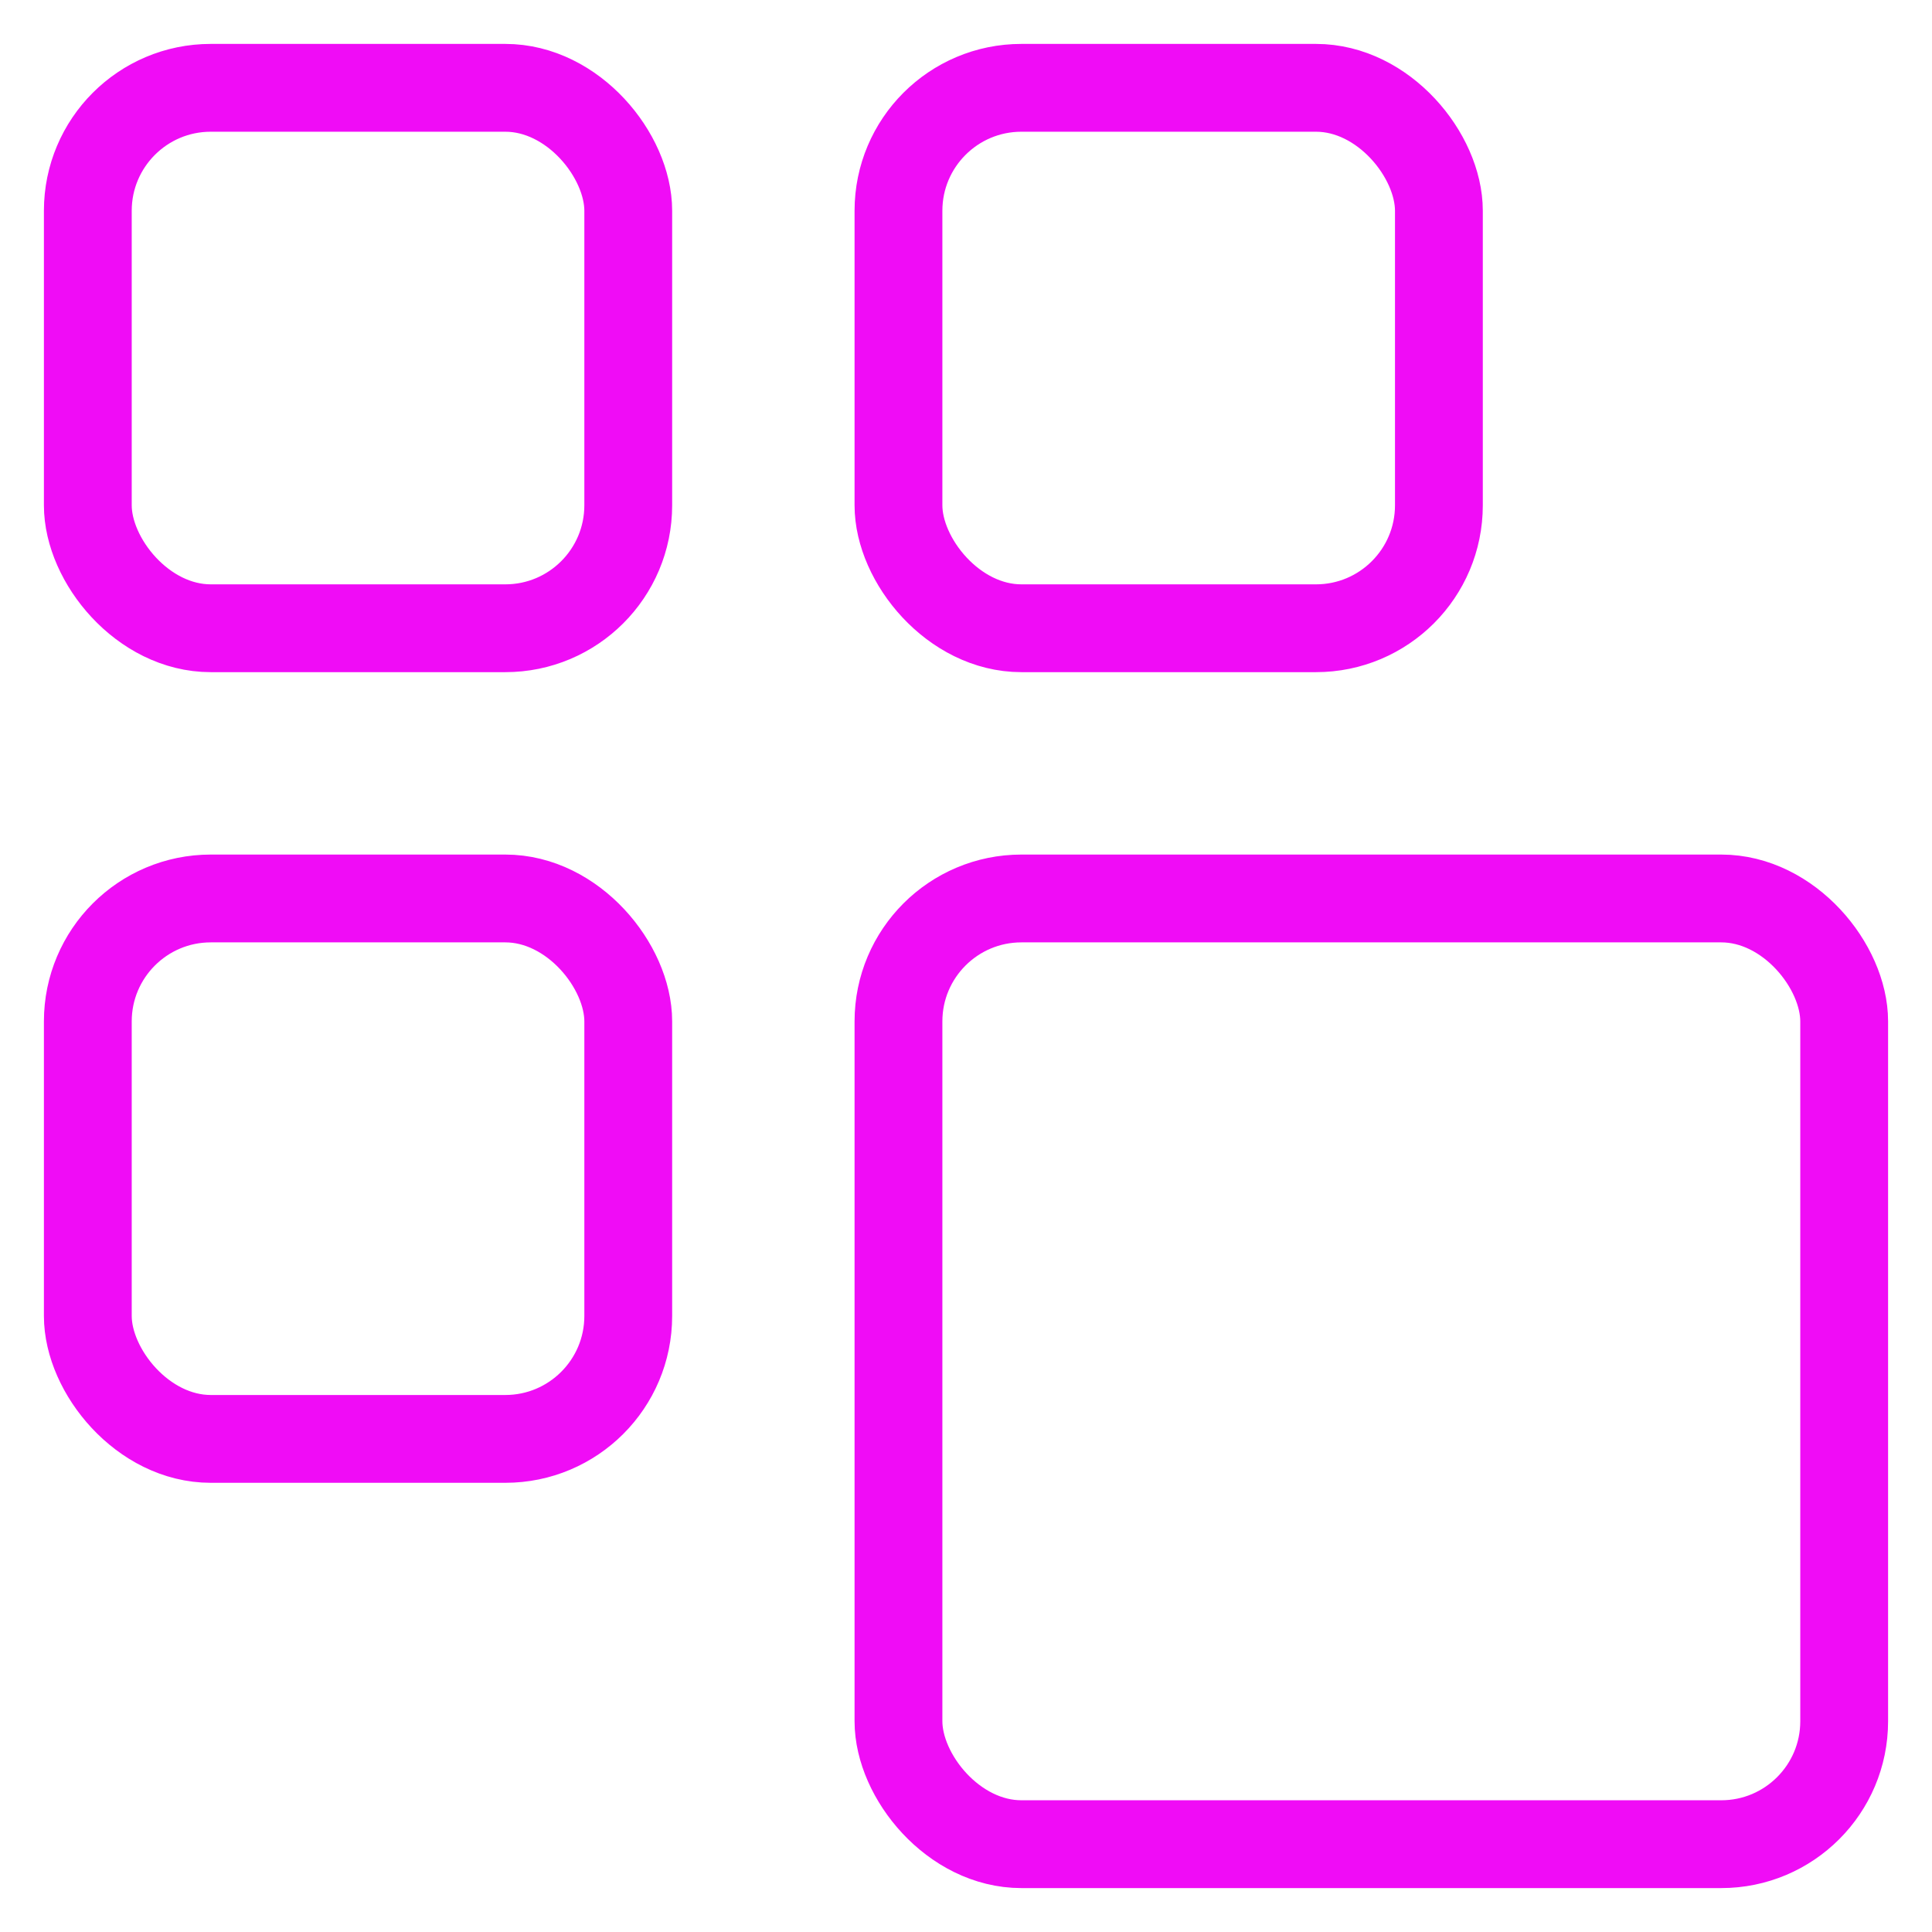<svg width="22" height="22" viewBox="0 0 22 22" fill="none" xmlns="http://www.w3.org/2000/svg">
<rect x="1" y="1" width="6.154" height="6.154" rx="1.4" stroke="#F00CF6"/>
<rect x="1" y="10.231" width="6.154" height="6.154" rx="1.4" stroke="#F00CF6"/>
<rect x="10.231" y="1" width="6.154" height="6.154" rx="1.4" stroke="#F00CF6"/>
<rect x="10.231" y="10.231" width="10.769" height="10.769" rx="1.4" stroke="#F00CF6"/>
</svg>
